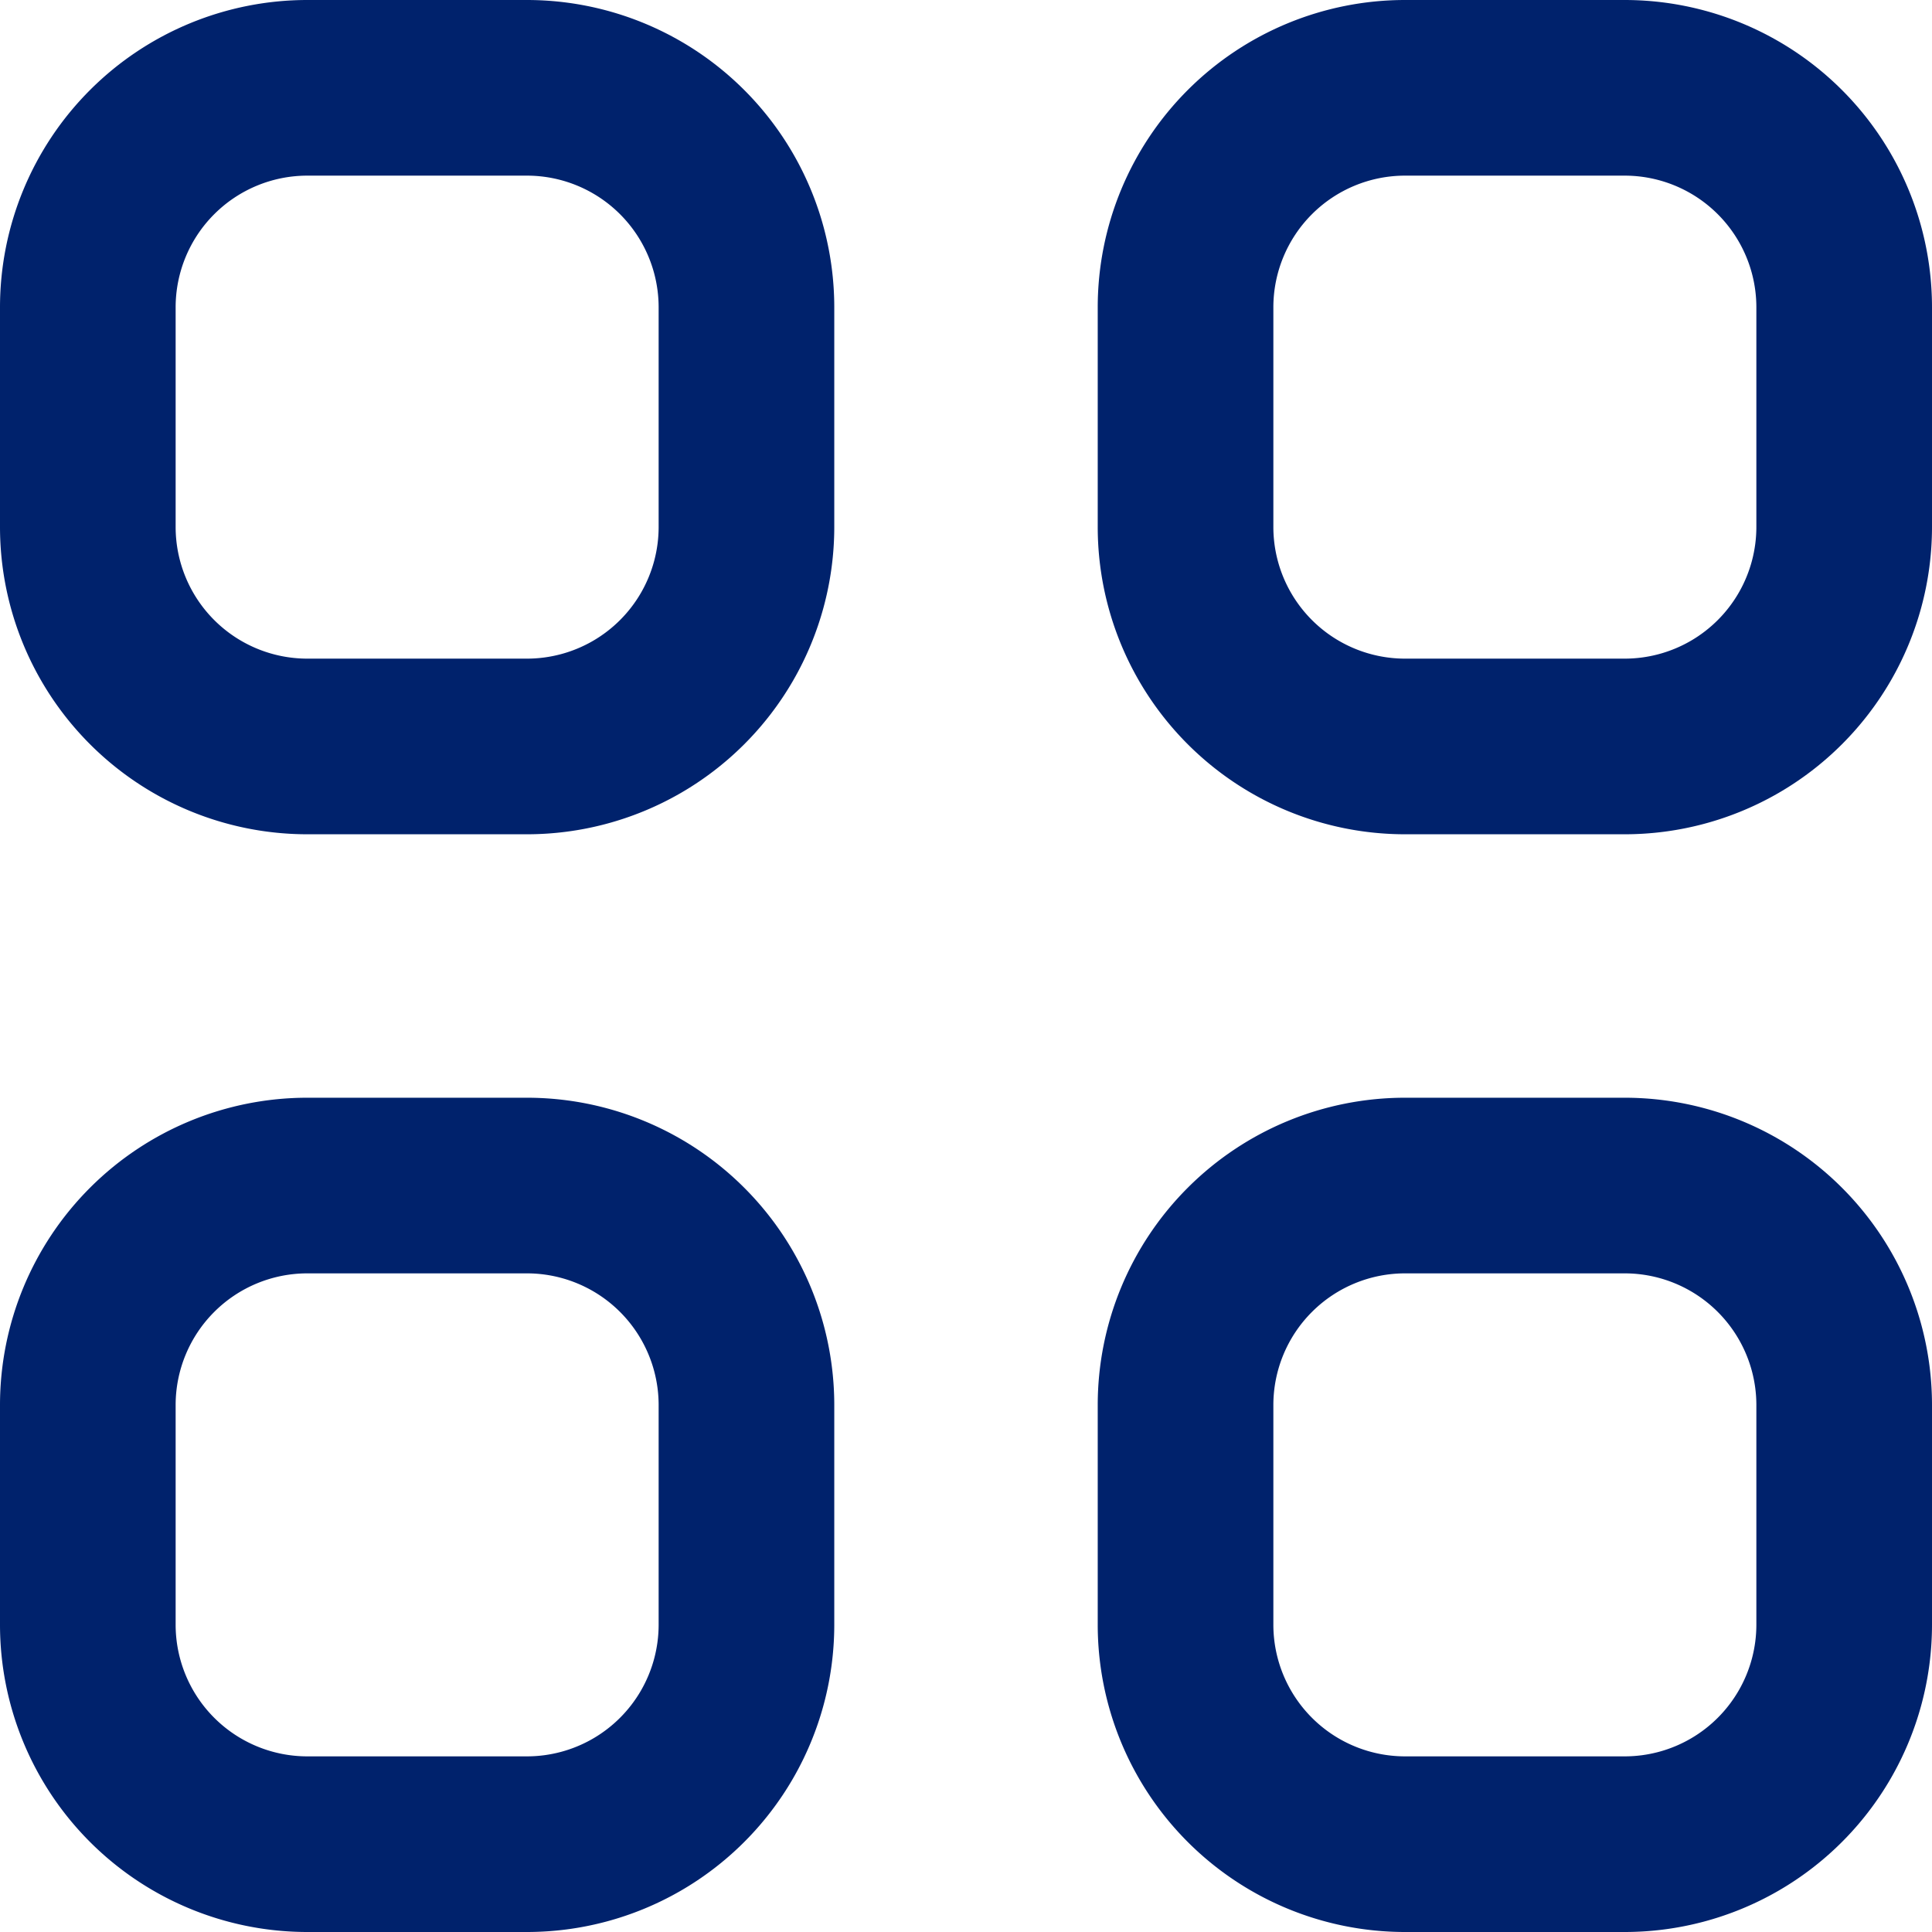 <svg width="22" height="22" fill="none" xmlns="http://www.w3.org/2000/svg"><path d="M1 3.5A2.5 2.5 0 0 1 3.5 1H6a2.5 2.5 0 0 1 2.5 2.5V6A2.5 2.5 0 0 1 6 8.5H3.5A2.5 2.5 0 0 1 1 6V3.5Zm12.5 0A2.5 2.5 0 0 1 16 1h2.5A2.5 2.5 0 0 1 21 3.5V6a2.5 2.5 0 0 1-2.5 2.5H16A2.5 2.5 0 0 1 13.5 6V3.5ZM1 16a2.5 2.5 0 0 1 2.5-2.5H6A2.5 2.5 0 0 1 8.5 16v2.5A2.5 2.5 0 0 1 6 21H3.5A2.5 2.5 0 0 1 1 18.5V16Zm12.5 0a2.5 2.5 0 0 1 2.5-2.5h2.5A2.5 2.5 0 0 1 21 16v2.5a2.5 2.5 0 0 1-2.5 2.5H16a2.5 2.5 0 0 1-2.5-2.5V16Z" stroke="#00226C" stroke-width="2" stroke-linecap="round" stroke-linejoin="round"/></svg>